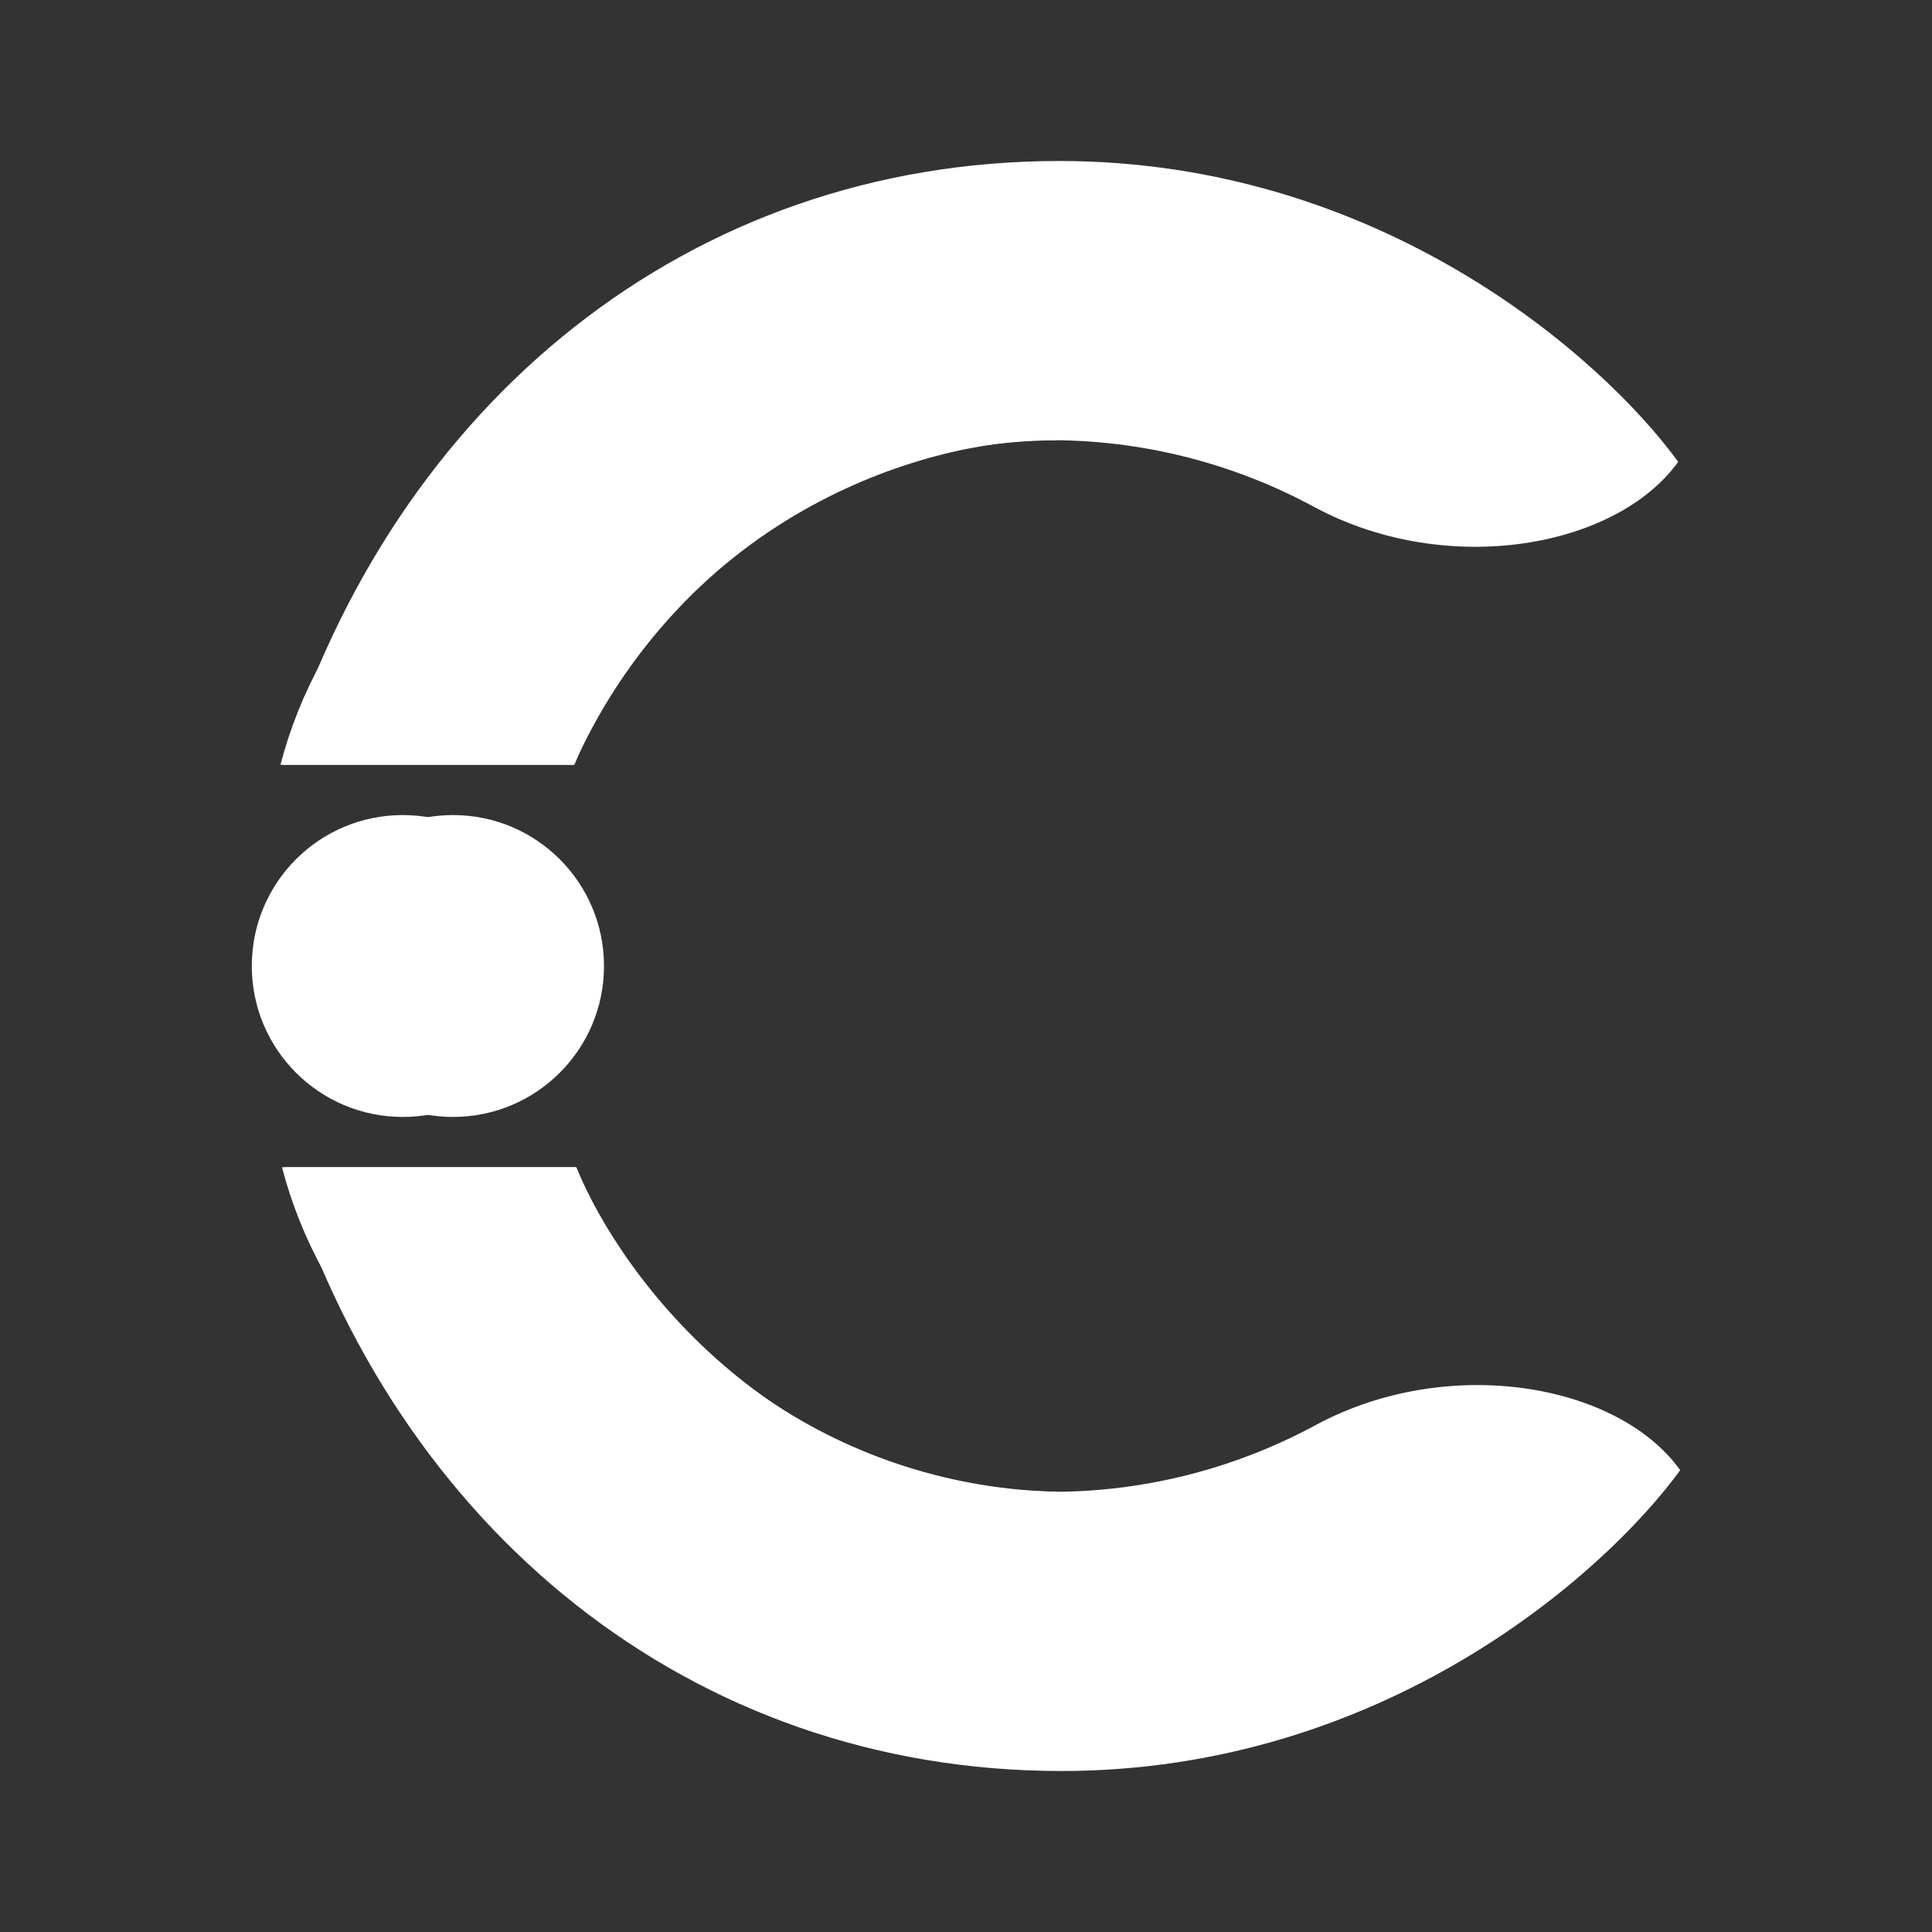 <svg width="24" height="24" viewBox="0 0 24 24" fill="none" xmlns="http://www.w3.org/2000/svg">
<rect x="0" y="0" width="24" height="24" fill="#333333" stroke="none"/>
<path d="M13.159 2C17.141 2 19.897 4.431 20.847 5.737C20.078 6.806 17.984 7.181 16.341 6.306C15.364 5.774 14.272 5.486 13.159 5.469C9.684 5.469 7.697 8.112 7.135 9.5H3.51C4.903 5 8.566 2 13.159 2Z" fill="white"/>
<path d="M13.185 22C17.166 22 19.922 19.569 20.872 18.263C20.103 17.188 18.003 16.819 16.36 17.694C15.384 18.225 14.295 18.513 13.185 18.531C9.71 18.531 7.722 15.888 7.16 14.5H3.535C4.922 19 8.591 22 13.185 22Z" fill="white"/>
<path d="M7.24 18.4C6.336 18.123 5.518 17.619 4.864 16.937C4.21 16.254 3.741 15.415 3.503 14.5H7.147C7.653 15.674 8.486 16.678 9.546 17.393C10.606 18.108 11.85 18.503 13.128 18.531C12.19 18.781 9.728 19.144 7.24 18.4Z" fill="white"/>
<path d="M7.216 5.6C6.313 5.878 5.496 6.382 4.843 7.065C4.19 7.747 3.722 8.586 3.484 9.5H7.128C8.628 6.206 11.753 5.425 13.128 5.469C12.191 5.219 9.709 4.856 7.216 5.6Z" fill="white"/>
<path d="M5.628 13.875C6.663 13.875 7.503 13.036 7.503 12C7.503 10.964 6.663 10.125 5.628 10.125C4.592 10.125 3.753 10.964 3.753 12C3.753 13.036 4.592 13.875 5.628 13.875Z" fill="white"/>
<path d="M5.003 13.875C6.038 13.875 6.878 13.036 6.878 12C6.878 10.964 6.038 10.125 5.003 10.125C3.967 10.125 3.128 10.964 3.128 12C3.128 13.036 3.967 13.875 5.003 13.875Z" fill="white"/>
</svg>
